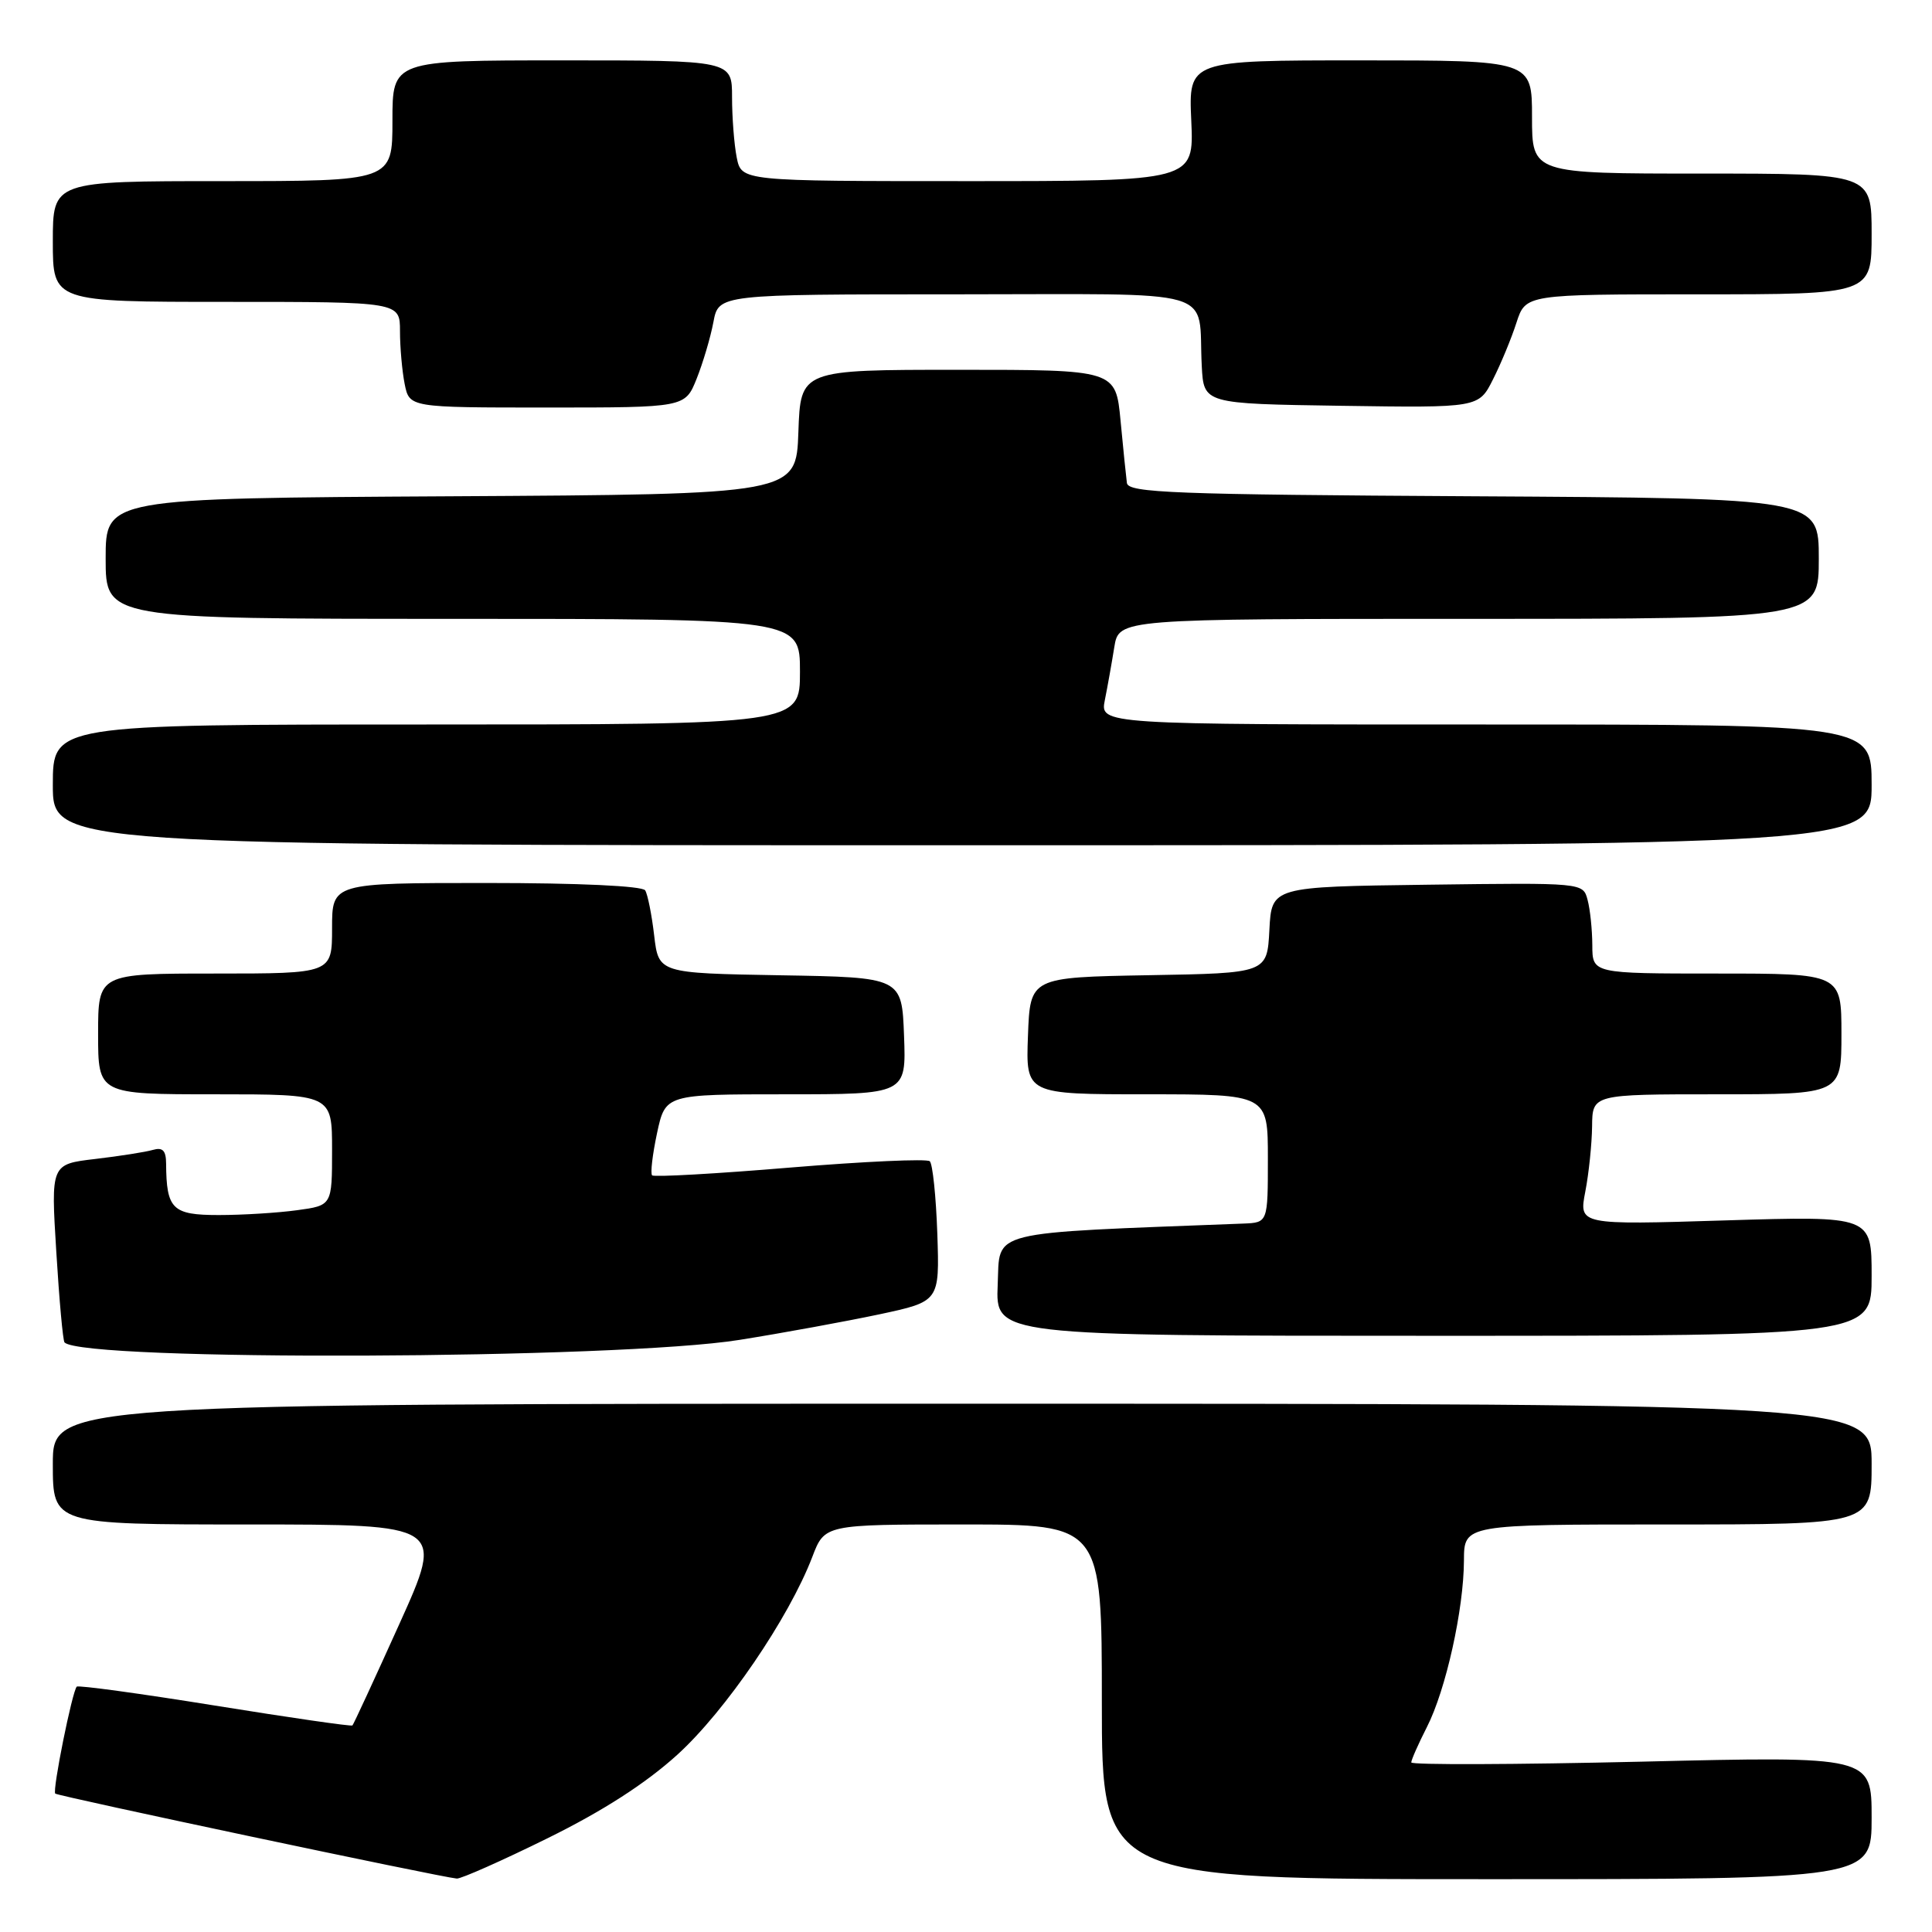 <?xml version="1.0" encoding="UTF-8" standalone="no"?>
<!DOCTYPE svg PUBLIC "-//W3C//DTD SVG 1.1//EN" "http://www.w3.org/Graphics/SVG/1.1/DTD/svg11.dtd" >
<svg xmlns="http://www.w3.org/2000/svg" xmlns:xlink="http://www.w3.org/1999/xlink" version="1.1" viewBox="0 0 256 256">
 <g >
 <path fill="currentColor"
d=" M 72.53 243.59 C 79.88 239.97 85.56 236.31 89.75 232.51 C 96.13 226.72 104.54 214.38 107.63 206.31 C 109.27 202.00 109.27 202.00 127.64 202.00 C 146.00 202.00 146.00 202.00 146.00 225.50 C 146.00 249.00 146.00 249.00 197.00 249.00 C 248.00 249.00 248.00 249.00 248.00 240.85 C 248.00 232.70 248.00 232.70 217.50 233.43 C 200.72 233.82 187.00 233.87 187.00 233.53 C 187.00 233.20 187.93 231.09 189.07 228.85 C 191.58 223.94 193.96 213.24 193.98 206.75 C 194.00 202.00 194.00 202.00 221.00 202.00 C 248.00 202.00 248.00 202.00 248.00 194.00 C 248.00 186.00 248.00 186.00 127.50 186.00 C 7.00 186.00 7.00 186.00 7.00 194.00 C 7.00 202.00 7.00 202.00 32.93 202.00 C 58.87 202.00 58.87 202.00 52.92 215.18 C 49.65 222.43 46.85 228.48 46.70 228.63 C 46.56 228.78 38.36 227.59 28.50 226.00 C 18.64 224.41 10.39 223.28 10.17 223.49 C 9.57 224.10 6.92 237.25 7.32 237.66 C 7.67 238.00 58.45 248.75 60.53 248.92 C 61.09 248.96 66.49 246.57 72.53 243.59 Z  M 98.00 177.54 C 103.78 176.62 112.10 175.09 116.50 174.16 C 124.50 172.45 124.50 172.45 124.20 163.48 C 124.03 158.54 123.58 154.22 123.20 153.87 C 122.81 153.52 114.48 153.90 104.68 154.71 C 94.88 155.53 86.66 155.99 86.41 155.74 C 86.16 155.49 86.46 152.98 87.06 150.15 C 88.17 145.00 88.17 145.00 104.12 145.00 C 120.08 145.00 120.08 145.00 119.79 137.25 C 119.50 129.50 119.50 129.50 103.39 129.23 C 87.27 128.95 87.27 128.95 86.68 123.95 C 86.36 121.20 85.82 118.51 85.49 117.98 C 85.12 117.39 76.66 117.00 64.44 117.00 C 44.00 117.00 44.00 117.00 44.00 123.00 C 44.00 129.00 44.00 129.00 28.50 129.00 C 13.00 129.00 13.00 129.00 13.00 137.00 C 13.00 145.00 13.00 145.00 28.50 145.00 C 44.00 145.00 44.00 145.00 44.00 152.36 C 44.00 159.73 44.00 159.73 39.36 160.36 C 36.81 160.71 32.14 161.00 28.98 161.00 C 22.83 161.00 22.05 160.23 22.01 154.18 C 22.00 152.45 21.56 151.99 20.25 152.37 C 19.29 152.65 15.85 153.19 12.62 153.57 C 6.74 154.26 6.74 154.26 7.46 165.88 C 7.85 172.27 8.34 177.67 8.55 177.88 C 11.05 180.40 81.87 180.13 98.00 177.54 Z  M 248.00 169.06 C 248.00 161.12 248.00 161.12 228.61 161.71 C 209.21 162.31 209.21 162.31 210.06 157.90 C 210.53 155.48 210.93 151.59 210.96 149.25 C 211.00 145.00 211.00 145.00 227.50 145.00 C 244.00 145.00 244.00 145.00 244.00 137.00 C 244.00 129.00 244.00 129.00 227.50 129.00 C 211.00 129.00 211.00 129.00 210.99 125.25 C 210.98 123.19 210.70 120.48 210.36 119.23 C 209.76 116.96 209.76 116.96 189.13 117.23 C 168.50 117.50 168.50 117.50 168.20 123.22 C 167.90 128.95 167.90 128.95 152.20 129.22 C 136.50 129.50 136.50 129.50 136.21 137.25 C 135.92 145.00 135.92 145.00 151.96 145.00 C 168.00 145.00 168.00 145.00 168.00 153.50 C 168.00 162.00 168.00 162.00 164.75 162.13 C 130.35 163.46 132.53 162.91 132.20 170.25 C 131.91 177.00 131.91 177.00 189.95 177.00 C 248.00 177.00 248.00 177.00 248.00 169.06 Z  M 248.00 104.00 C 248.00 96.00 248.00 96.00 196.88 96.00 C 145.75 96.00 145.75 96.00 146.40 92.75 C 146.76 90.96 147.32 87.81 147.65 85.75 C 148.26 82.00 148.26 82.00 194.63 82.00 C 241.00 82.00 241.00 82.00 241.00 74.01 C 241.00 66.02 241.00 66.02 195.26 65.76 C 155.50 65.53 149.50 65.30 149.32 64.00 C 149.21 63.17 148.83 59.46 148.48 55.75 C 147.84 49.00 147.84 49.00 126.96 49.00 C 106.08 49.00 106.08 49.00 105.79 57.25 C 105.50 65.50 105.50 65.50 59.75 65.76 C 14.00 66.02 14.00 66.02 14.00 74.01 C 14.00 82.00 14.00 82.00 60.00 82.00 C 106.00 82.00 106.00 82.00 106.00 89.00 C 106.00 96.00 106.00 96.00 56.50 96.00 C 7.00 96.00 7.00 96.00 7.00 104.00 C 7.00 112.00 7.00 112.00 127.50 112.00 C 248.00 112.00 248.00 112.00 248.00 104.00 Z  M 92.31 50.18 C 93.15 48.07 94.15 44.70 94.53 42.68 C 95.22 39.00 95.22 39.00 126.59 39.00 C 162.30 39.00 158.69 37.95 159.24 48.50 C 159.50 53.50 159.50 53.50 177.72 53.77 C 195.94 54.04 195.94 54.04 197.83 50.27 C 198.88 48.20 200.28 44.81 200.94 42.75 C 202.16 39.00 202.16 39.00 225.08 39.00 C 248.00 39.00 248.00 39.00 248.00 31.00 C 248.00 23.00 248.00 23.00 225.50 23.00 C 203.00 23.00 203.00 23.00 203.00 15.50 C 203.00 8.00 203.00 8.00 180.24 8.00 C 157.49 8.00 157.49 8.00 157.85 16.00 C 158.21 24.00 158.21 24.00 128.23 24.00 C 98.25 24.00 98.25 24.00 97.62 20.87 C 97.28 19.16 97.00 15.56 97.00 12.87 C 97.00 8.00 97.00 8.00 74.50 8.00 C 52.00 8.00 52.00 8.00 52.00 16.00 C 52.00 24.00 52.00 24.00 29.50 24.00 C 7.00 24.00 7.00 24.00 7.00 32.00 C 7.00 40.00 7.00 40.00 30.00 40.00 C 53.00 40.00 53.00 40.00 53.00 43.88 C 53.00 46.01 53.28 49.16 53.62 50.88 C 54.25 54.00 54.25 54.00 72.52 54.00 C 90.78 54.00 90.78 54.00 92.31 50.18 Z "/>
</g>
</svg>